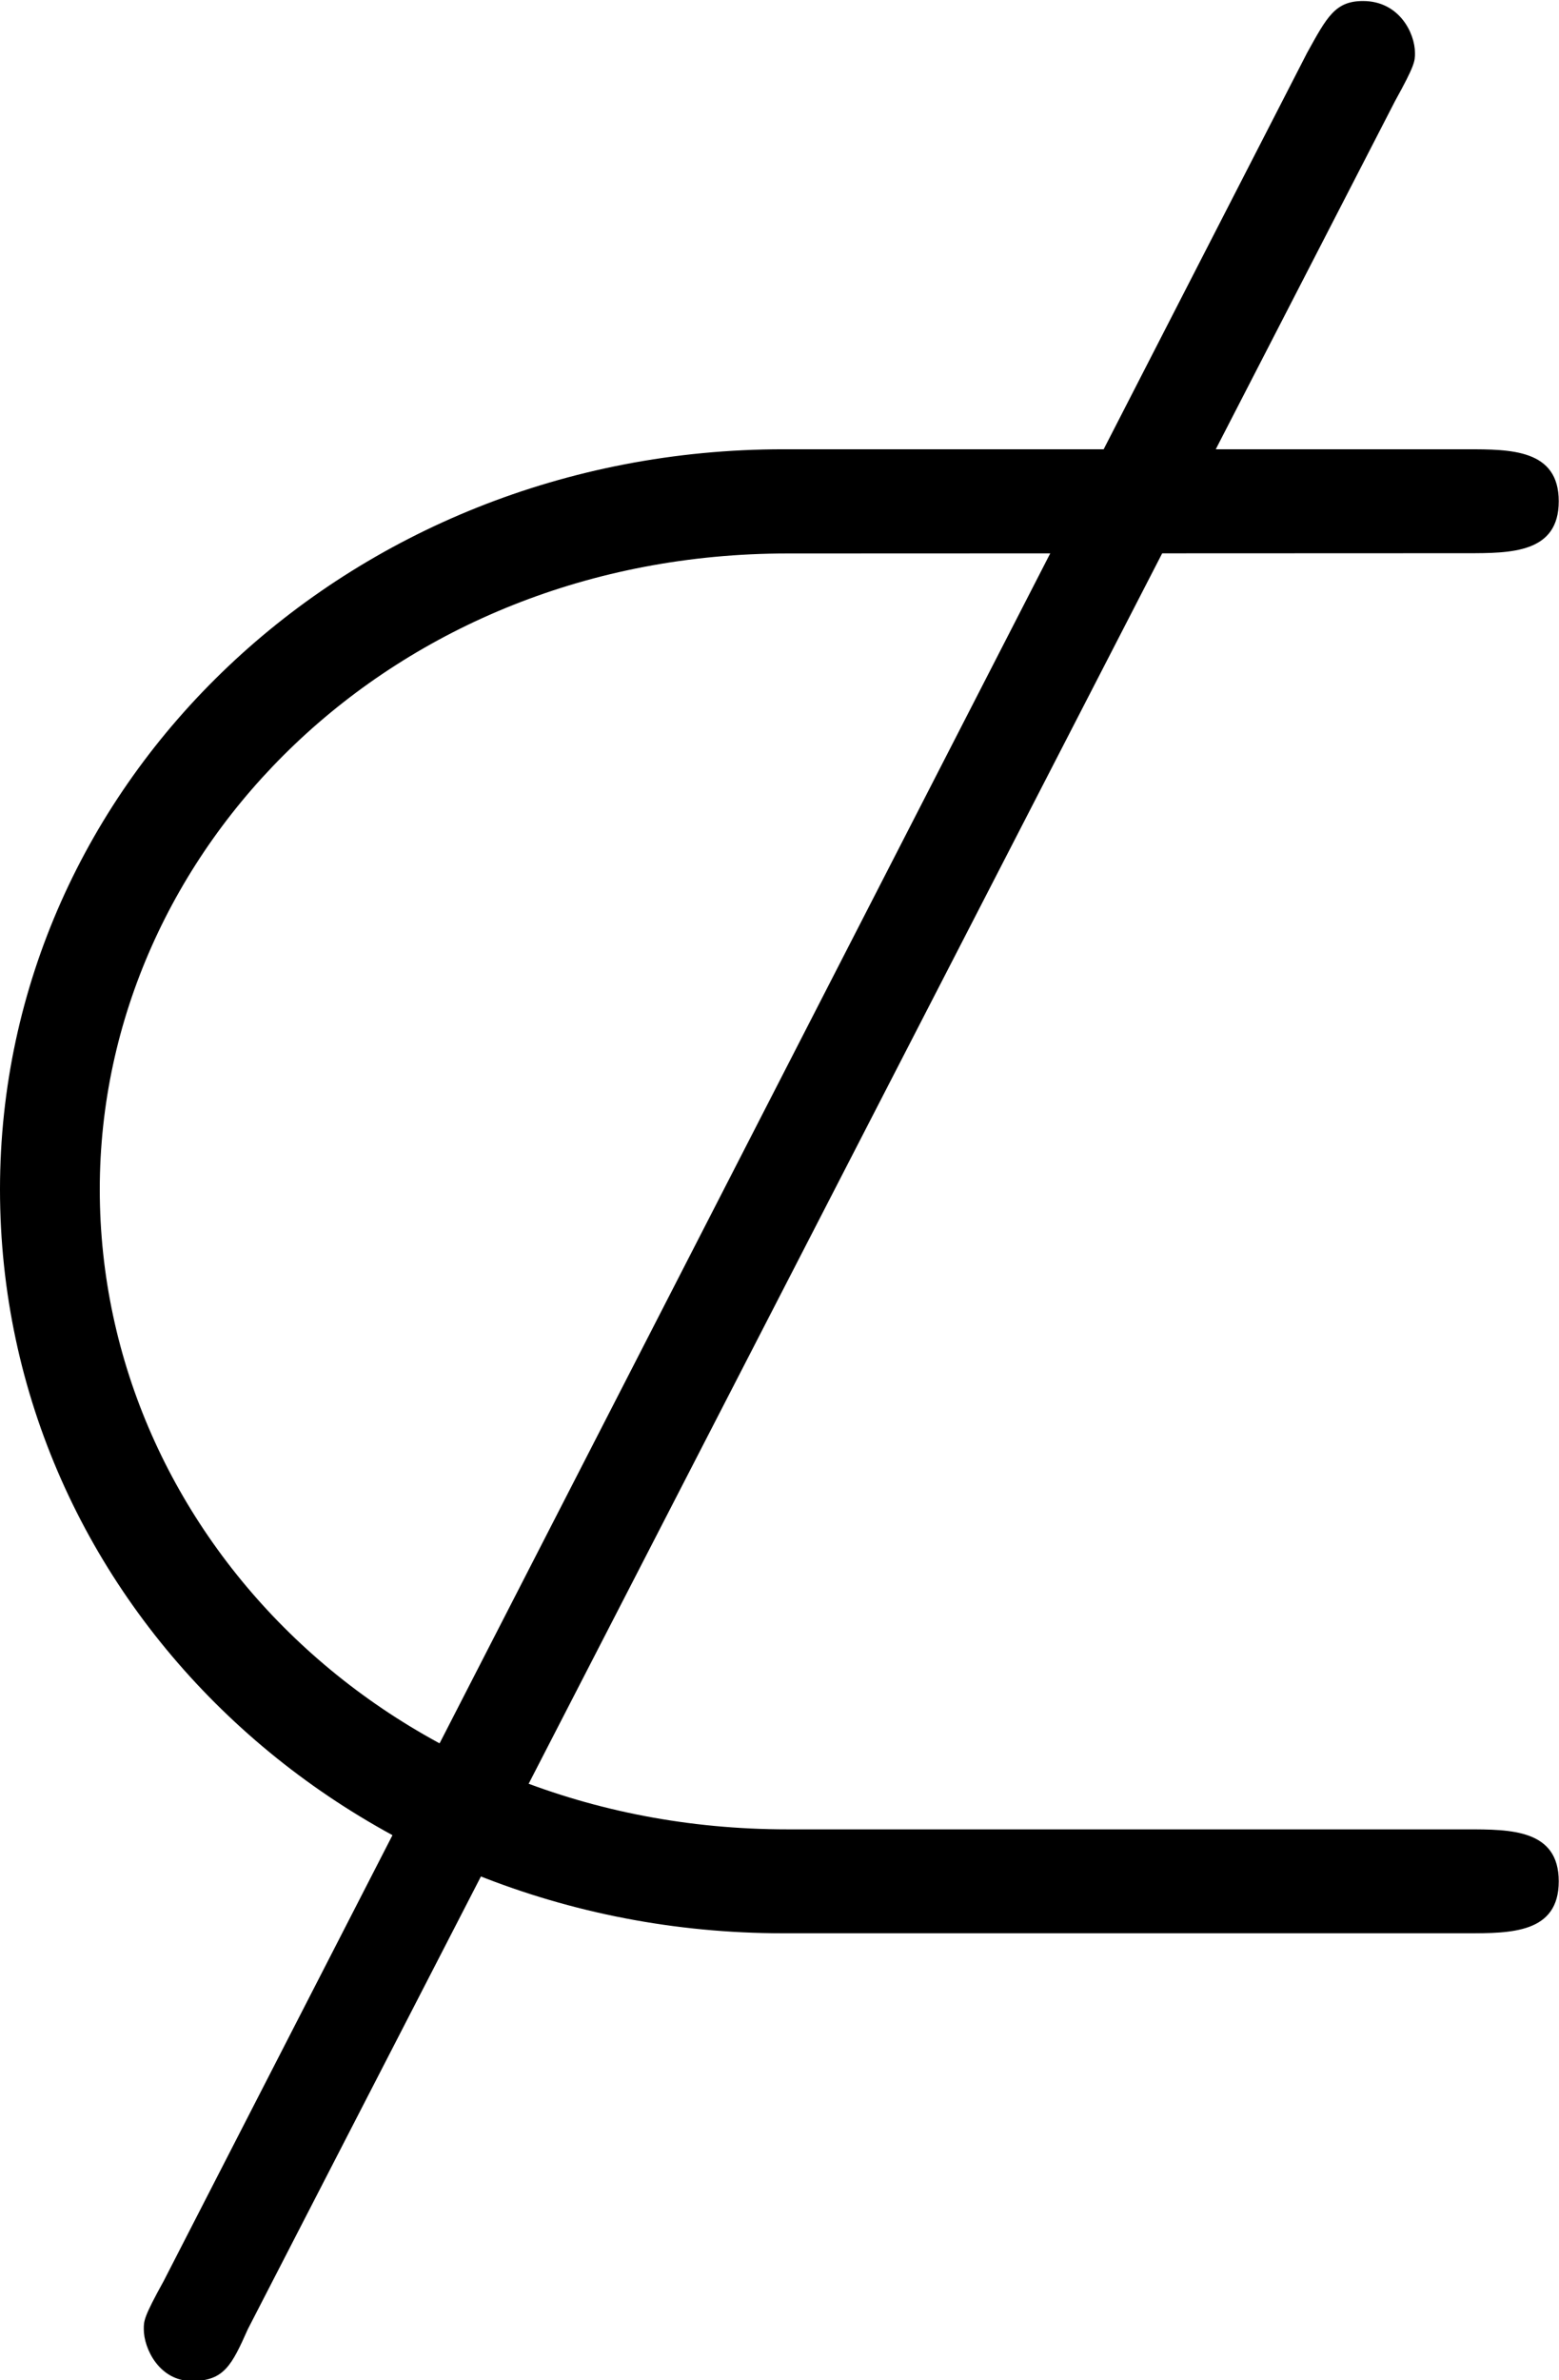 <?xml version="1.0" encoding="UTF-8"?>
<svg fill="#000000" version="1.1" viewBox="0 0 6.094 9.297" xmlns="http://www.w3.org/2000/svg" xmlns:xlink="http://www.w3.org/1999/xlink">
<defs>
<g id="b">
<path d="m6.281-6.75c0.078-0.141 0.078-0.156 0.078-0.188 0-0.078-0.062-0.203-0.203-0.203-0.109 0-0.141 0.062-0.219 0.203l-4.469 8.703c-0.078 0.141-0.078 0.156-0.078 0.188 0 0.078 0.062 0.203 0.188 0.203s0.156-0.062 0.219-0.203z"/>
</g>
<g id="a">
<path d="m6.562-4.984c0.172 0 0.359 0 0.359-0.203s-0.188-0.203-0.359-0.203h-2.672c-1.703 0-3.062 1.297-3.062 2.891 0 1.609 1.359 2.906 3.062 2.906h2.672c0.172 0 0.359 0 0.359-0.203s-0.188-0.203-0.359-0.203h-2.656c-1.547 0-2.688-1.156-2.688-2.5 0-1.328 1.141-2.484 2.688-2.484z"/>
</g>
</defs>
<g transform="translate(-149.54 -127.62)">
<use x="148.712" y="134.765" xlink:href="#b"/>
<use x="148.712" y="134.765" xlink:href="#a"/>
</g>
</svg>
